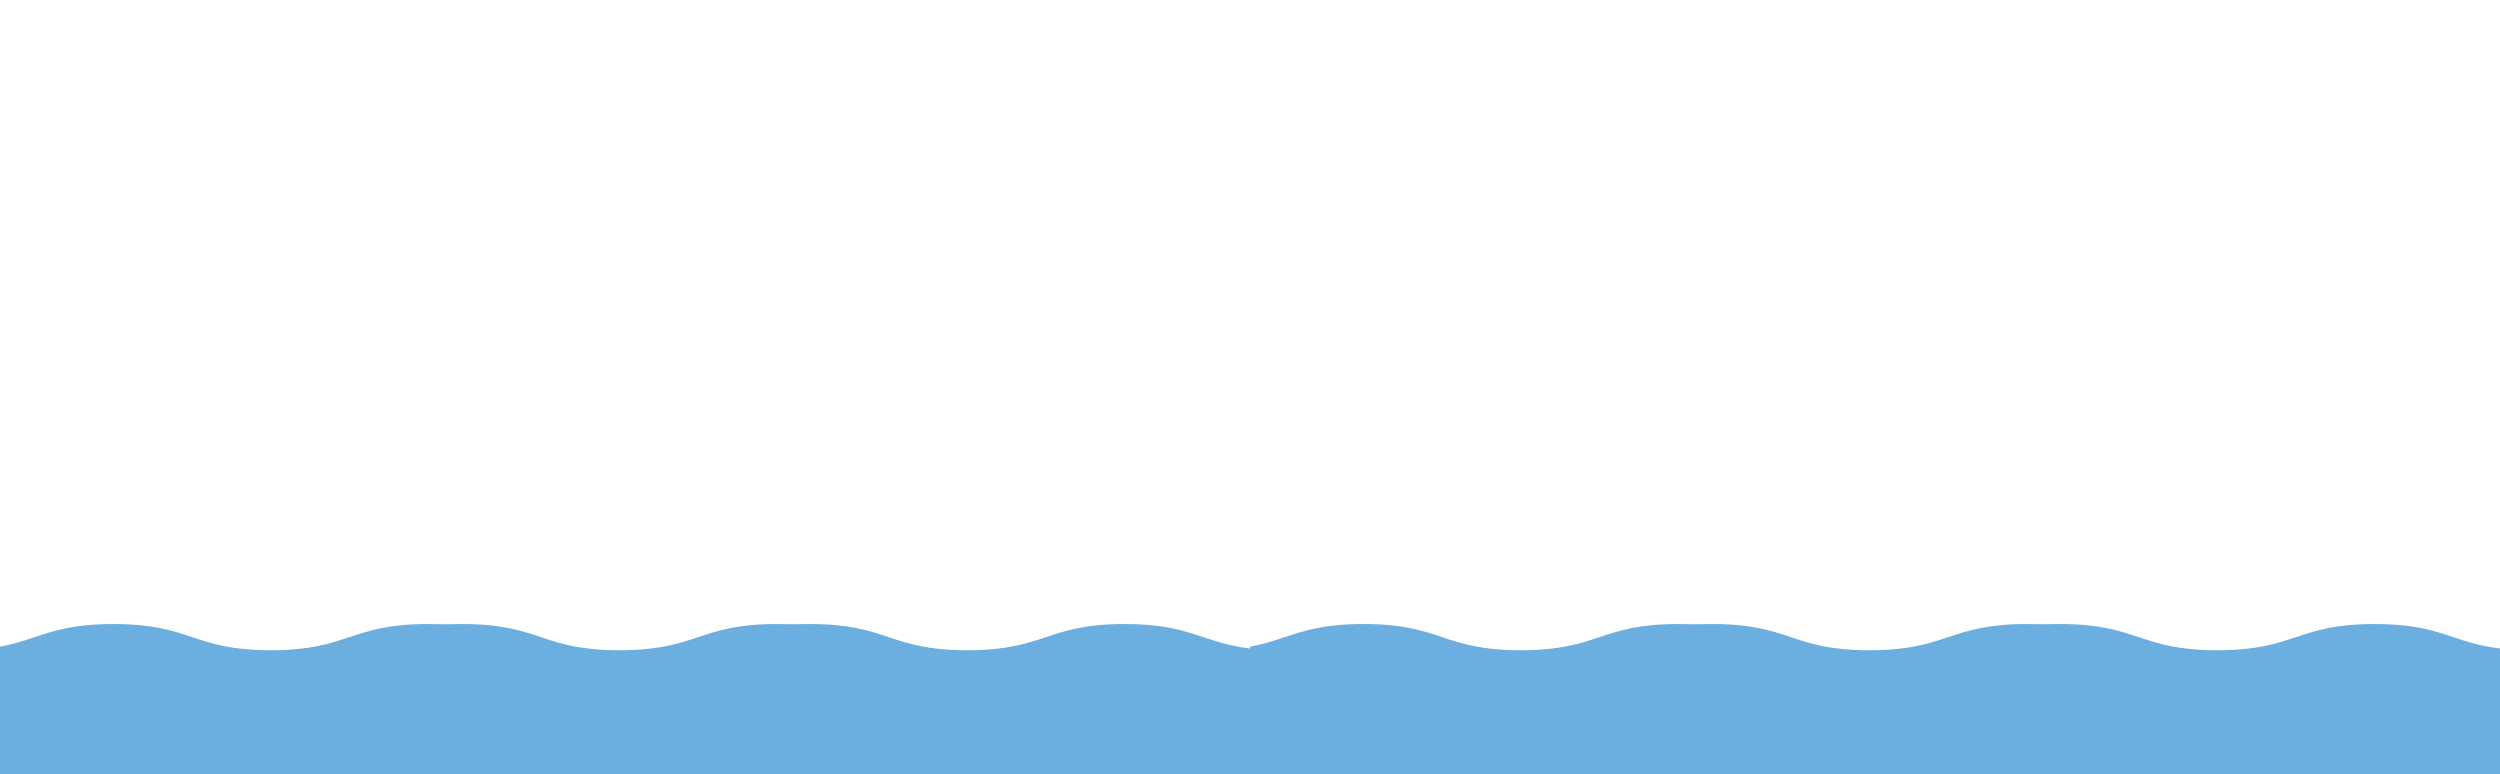 <?xml version="1.0" encoding="utf-8"?>
<!-- Generator: Adobe Illustrator 26.4.1, SVG Export Plug-In . SVG Version: 6.00 Build 0)  -->
<svg version="1.1" id="Capa_1" xmlns="http://www.w3.org/2000/svg" xmlns:xlink="http://www.w3.org/1999/xlink" x="0px" y="0px"
	 viewBox="0 0 5170 1601" style="enable-background:new 0 0 5170 1601;" xml:space="preserve">
<style type="text/css">
	.st0{clip-path:url(#SVGID_00000052091872813934407850000002373163238820241549_);}
	.st1{fill:url(#SVGID_00000000214065945866791310000013289116887978509952_);}
	.st2{clip-path:url(#SVGID_00000095315077532879201000000013769330971219464342_);}
	.st3{fill:url(#SVGID_00000015314718193895256660000017141912200286825108_);}
	.st4{clip-path:url(#SVGID_00000111869488962905362570000008081122860569574564_);}
	.st5{fill:url(#SVGID_00000030454467513601473050000016051979085010874296_);}
	.st6{clip-path:url(#SVGID_00000106850851522112031020000005583848061082887832_);}
	.st7{fill:url(#SVGID_00000015349377865724821750000010018434979863542706_);}
	.st8{clip-path:url(#SVGID_00000121957580248782968860000012358079847837481888_);}
	.st9{fill:url(#SVGID_00000072260211277124009440000005533773021212340358_);}
	.st10{clip-path:url(#SVGID_00000155107779490417031220000005945996809743485624_);}
	.st11{fill:url(#SVGID_00000129171628752480294500000015323529654349853862_);}
</style>
<g transform="translate(0 -331)">
	<g transform="translate(-314.805 165)">
		<g transform="translate(315 166)">
			<g>
				<g>
					<defs>
						<rect id="SVGID_1_" x="-0.2" y="1021" width="1267.6" height="795.3"/>
					</defs>
					<clipPath id="SVGID_00000036934348149275282320000016428162298205376653_">
						<use xlink:href="#SVGID_1_"  style="overflow:visible;"/>
					</clipPath>
					<g transform="translate(0 0)" style="clip-path:url(#SVGID_00000036934348149275282320000016428162298205376653_);">
						
							<linearGradient id="SVGID_00000000184553996626203880000007965143034705489034_" gradientUnits="userSpaceOnUse" x1="4572.288" y1="0.481" x2="4572.288" y2="-1.613840e-02" gradientTransform="matrix(2726.372 0 0 626.94 -12465327 1300.658)">
							<stop  offset="0" style="stop-color:#6BAEE0"/>
							<stop  offset="1" style="stop-color:#6BAEE0"/>
							<stop  offset="1" style="stop-color:#A5A5A5"/>
						</linearGradient>
						<path style="fill:url(#SVGID_00000000184553996626203880000007965143034705489034_);" d="M1146.1,1341.3
							c-102-11.9-123.1-50.8-260.9-50.8c-162.8,0-162.8,54.2-325.5,54.2s-162.7-54.2-325.4-54.2c-162.7,0-162.7,54.2-325.4,54.2
							c-99.8,0-138.4-20.4-190.9-36.2v293.4h1428V1341.3z"/>
					</g>
				</g>
			</g>
		</g>
	</g>
	<g transform="translate(1062.195 165)">
		<g transform="translate(315 166)">
			<g>
				<g>
					<defs>
						<rect id="SVGID_00000099639385366963555940000004936415609471558057_" x="-655.9" y="1021" width="1267.6" height="795.3"/>
					</defs>
					<clipPath id="SVGID_00000115483793417092544440000016018706930081917107_">
						<use xlink:href="#SVGID_00000099639385366963555940000004936415609471558057_"  style="overflow:visible;"/>
					</clipPath>
					<g transform="translate(0 0)" style="clip-path:url(#SVGID_00000115483793417092544440000016018706930081917107_);">
						
							<linearGradient id="SVGID_00000132807297607586007810000013947209500902648981_" gradientUnits="userSpaceOnUse" x1="1818.048" y1="0.481" x2="1818.048" y2="-1.613840e-02" gradientTransform="matrix(2726.372 0 0 626.94 -4956898 1300.658)">
							<stop  offset="0" style="stop-color:#6BAEE0"/>
							<stop  offset="1" style="stop-color:#6BAEE0"/>
							<stop  offset="1" style="stop-color:#A5A5A5"/>
						</linearGradient>
						<path style="fill:url(#SVGID_00000132807297607586007810000013947209500902648981_);" d="M490.4,1341.3
							c-102-11.9-123.1-50.8-260.9-50.8c-162.8,0-162.8,54.2-325.5,54.2s-162.7-54.2-325.4-54.2s-162.7,54.2-325.4,54.2
							c-99.8,0-138.4-20.4-190.9-36.2v293.4h1428V1341.3z"/>
					</g>
				</g>
			</g>
		</g>
	</g>
	<g transform="translate(2435.195 165)">
		<g transform="translate(315 166)">
			<g>
				<g>
					<defs>
						<rect id="SVGID_00000149382085345214269220000005271919008406358206_" x="-1309.8" y="1021" width="1267.6" height="795.3"/>
					</defs>
					<clipPath id="SVGID_00000036954455465248633560000009796408426052007821_">
						<use xlink:href="#SVGID_00000149382085345214269220000005271919008406358206_"  style="overflow:visible;"/>
					</clipPath>
					<g transform="translate(0 0)" style="clip-path:url(#SVGID_00000036954455465248633560000009796408426052007821_);">
						
							<linearGradient id="SVGID_00000087382199698404202550000004078353138526962089_" gradientUnits="userSpaceOnUse" x1="-928.192" y1="0.481" x2="-928.192" y2="-1.613840e-02" gradientTransform="matrix(2726.372 0 0 626.94 2529720.25 1300.658)">
							<stop  offset="0" style="stop-color:#6BAEE0"/>
							<stop  offset="1" style="stop-color:#6BAEE0"/>
							<stop  offset="1" style="stop-color:#A5A5A5"/>
						</linearGradient>
						<path style="fill:url(#SVGID_00000087382199698404202550000004078353138526962089_);" d="M-163.4,1341.3
							c-102-11.9-123.1-50.8-260.9-50.8c-162.8,0-162.8,54.2-325.5,54.2s-162.7-54.2-325.5-54.2c-162.7,0-162.7,54.2-325.4,54.2
							c-99.8,0-138.4-20.4-190.9-36.2v293.4h1428L-163.4,1341.3L-163.4,1341.3z"/>
					</g>
				</g>
			</g>
		</g>
	</g>
</g>
<g transform="translate(0 -331)">
	<g transform="translate(-314.805 165)">
		<g transform="translate(315 166)">
			<g>
				<g>
					<defs>
						<rect id="SVGID_00000065040820009248993880000009172733017656170174_" x="2584.9" y="1021" width="1267.6" height="795.3"/>
					</defs>
					<clipPath id="SVGID_00000152265636265695242990000008113399830817659275_">
						<use xlink:href="#SVGID_00000065040820009248993880000009172733017656170174_"  style="overflow:visible;"/>
					</clipPath>
					<g transform="translate(0 0)" style="clip-path:url(#SVGID_00000152265636265695242990000008113399830817659275_);">
						
							<linearGradient id="SVGID_00000075873202888875687090000010653226281016986292_" gradientUnits="userSpaceOnUse" x1="4573.236" y1="0.481" x2="4573.236" y2="-1.613840e-02" gradientTransform="matrix(2726.372 0 0 626.94 -12465327 1300.658)">
							<stop  offset="0" style="stop-color:#6BAEE0"/>
							<stop  offset="1" style="stop-color:#6BAEE0"/>
							<stop  offset="1" style="stop-color:#A5A5A5"/>
						</linearGradient>
						<path style="fill:url(#SVGID_00000075873202888875687090000010653226281016986292_);" d="M3731.2,1341.3
							c-102-11.9-123.1-50.8-260.9-50.8c-162.8,0-162.8,54.2-325.5,54.2s-162.7-54.2-325.4-54.2c-162.7,0-162.7,54.2-325.4,54.2
							c-99.8,0-138.4-20.4-190.9-36.2v293.4h1428V1341.3z"/>
					</g>
				</g>
			</g>
		</g>
	</g>
	<g transform="translate(1062.195 165)">
		<g transform="translate(315 166)">
			<g>
				<g>
					<defs>
						<rect id="SVGID_00000034807525594388547480000005531452840636236970_" x="1929.1" y="1021" width="1267.6" height="795.3"/>
					</defs>
					<clipPath id="SVGID_00000029755053397870969460000003842556100815308977_">
						<use xlink:href="#SVGID_00000034807525594388547480000005531452840636236970_"  style="overflow:visible;"/>
					</clipPath>
					<g transform="translate(0 0)" style="clip-path:url(#SVGID_00000029755053397870969460000003842556100815308977_);">
						
							<linearGradient id="SVGID_00000098211097857802061510000006935072997701833867_" gradientUnits="userSpaceOnUse" x1="1818.996" y1="0.481" x2="1818.996" y2="-1.613840e-02" gradientTransform="matrix(2726.372 0 0 626.94 -4956898 1300.658)">
							<stop  offset="0" style="stop-color:#6BAEE0"/>
							<stop  offset="1" style="stop-color:#6BAEE0"/>
							<stop  offset="1" style="stop-color:#A5A5A5"/>
						</linearGradient>
						<path style="fill:url(#SVGID_00000098211097857802061510000006935072997701833867_);" d="M3075.4,1341.3
							c-102-11.9-123.1-50.8-260.9-50.8c-162.8,0-162.8,54.2-325.5,54.2s-162.7-54.2-325.4-54.2s-162.7,54.2-325.4,54.2
							c-99.8,0-138.4-20.4-190.9-36.2v293.4h1428V1341.3z"/>
					</g>
				</g>
			</g>
		</g>
	</g>
	<g transform="translate(2435.195 165)">
		<g transform="translate(315 166)">
			<g>
				<g>
					<defs>
						<rect id="SVGID_00000123431871351204001860000001316204701518126758_" x="1275.3" y="1021" width="1267.6" height="795.3"/>
					</defs>
					<clipPath id="SVGID_00000135693402989704667140000013946923483322497422_">
						<use xlink:href="#SVGID_00000123431871351204001860000001316204701518126758_"  style="overflow:visible;"/>
					</clipPath>
					<g transform="translate(0 0)" style="clip-path:url(#SVGID_00000135693402989704667140000013946923483322497422_);">
						
							<linearGradient id="SVGID_00000124864350506979999680000008599430061255822763_" gradientUnits="userSpaceOnUse" x1="-927.244" y1="0.481" x2="-927.244" y2="-1.613840e-02" gradientTransform="matrix(2726.372 0 0 626.94 2529720.25 1300.658)">
							<stop  offset="0" style="stop-color:#6BAEE0"/>
							<stop  offset="1" style="stop-color:#6BAEE0"/>
							<stop  offset="1" style="stop-color:#A5A5A5"/>
						</linearGradient>
						<path style="fill:url(#SVGID_00000124864350506979999680000008599430061255822763_);" d="M2421.6,1341.3
							c-102-11.9-123.1-50.8-260.9-50.8c-162.8,0-162.8,54.2-325.5,54.2s-162.7-54.2-325.5-54.2c-162.7,0-162.7,54.2-325.4,54.2
							c-99.8,0-138.4-20.4-190.9-36.2v293.4h1428L2421.6,1341.3L2421.6,1341.3z"/>
					</g>
				</g>
			</g>
		</g>
	</g>
</g>
</svg>
